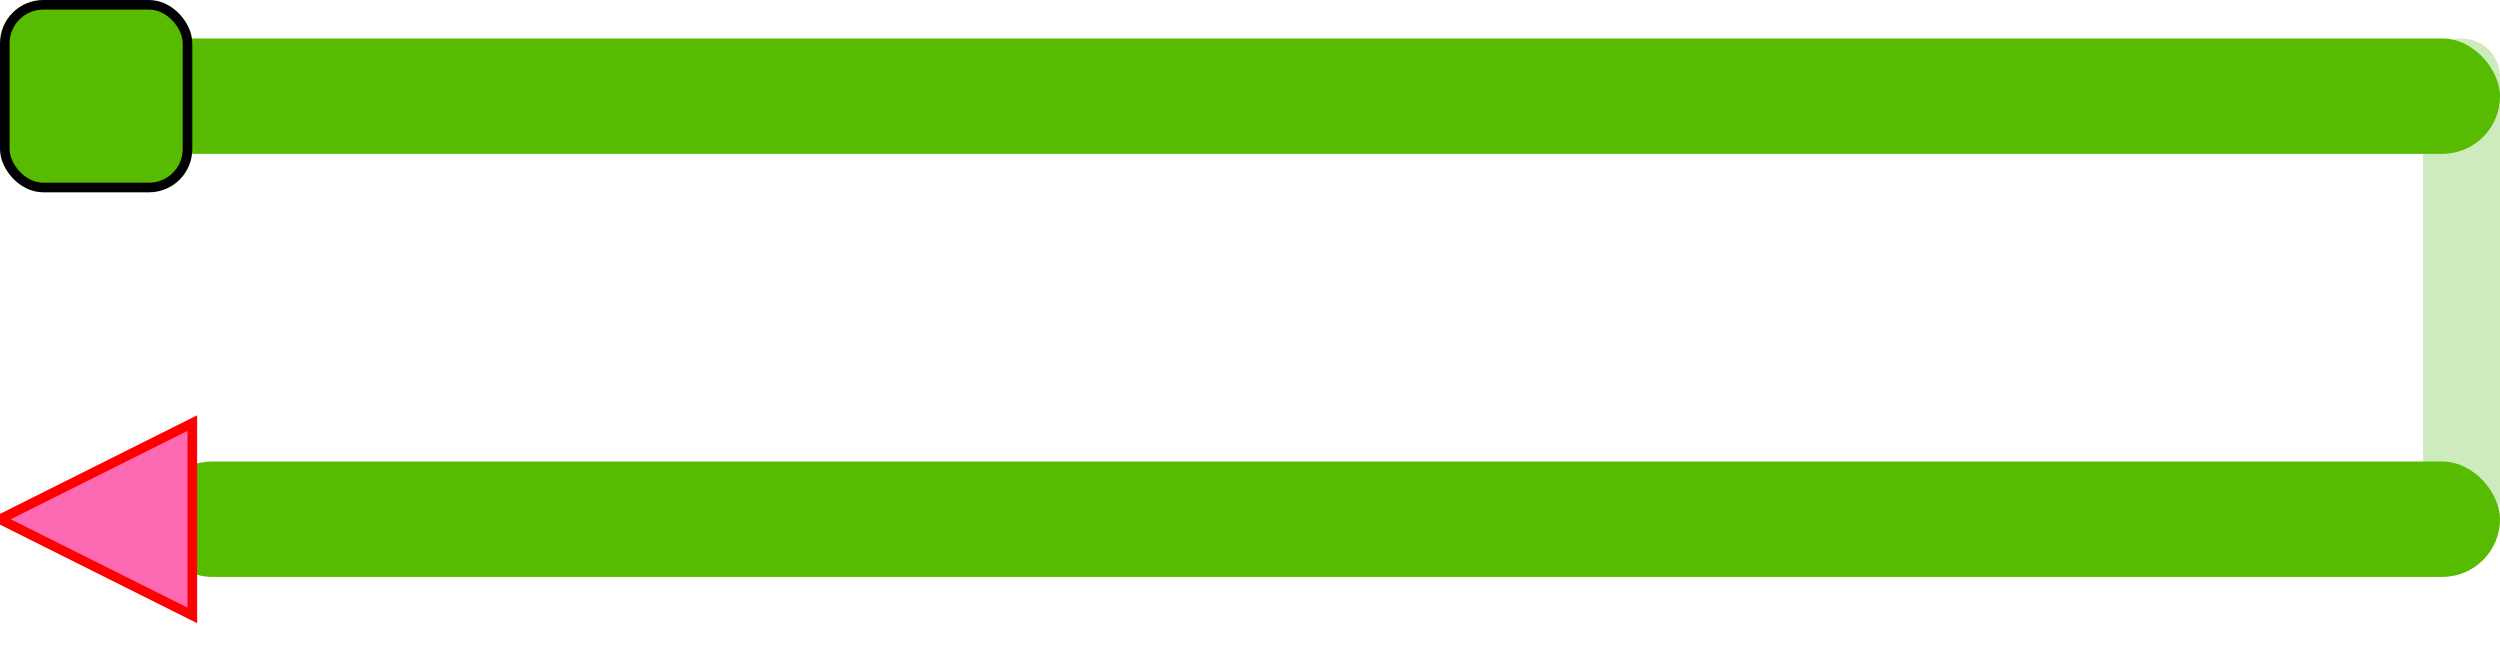 <?xml version="1.0" encoding="UTF-8"?>
<svg width="65px" height="17px" viewBox="0 0 65 17" version="1.1" xmlns="http://www.w3.org/2000/svg" xmlns:xlink="http://www.w3.org/1999/xlink">
    <!-- Generator: Sketch 53.2 (72643) - https://sketchapp.com -->
    <title>Group 8 Copy 2@3x</title>
    <desc>Created with Sketch.</desc>
    <g id="Page-1" stroke="none" stroke-width="1" fill="none" fill-rule="evenodd">
        <g id="Group-8-Copy-2">
            <rect id="Rectangle-Copy-6" fill="#CEEBBE" transform="translate(64, 7.5) rotate(90) translate(-64, -7.5) " x="57.5" y="6.5" width="13" height="2" rx="1"></rect>
            <rect id="Rectangle-Copy-4" fill="#57BB02" x="0" y="1" width="65" height="3" rx="1.5"></rect>
            <rect id="Rectangle-Copy-5" fill="#57BB02" x="4" y="12" width="61" height="3" rx="1.5"></rect>
            <polygon id="Triangle" stroke="#FF0000" stroke-width="0.25" fill="#FE69B4" transform="translate(2.5, 13.5) rotate(-90) translate(-2.5, -13.5) " points="2.5 11 5 16 0 16"></polygon>
            <rect id="Rectangle" stroke="#000000" stroke-width="0.25" fill="#57BB02" x="0.125" y="0.125" width="4.75" height="4.75" rx="1"></rect>
        </g>
    </g>
</svg>